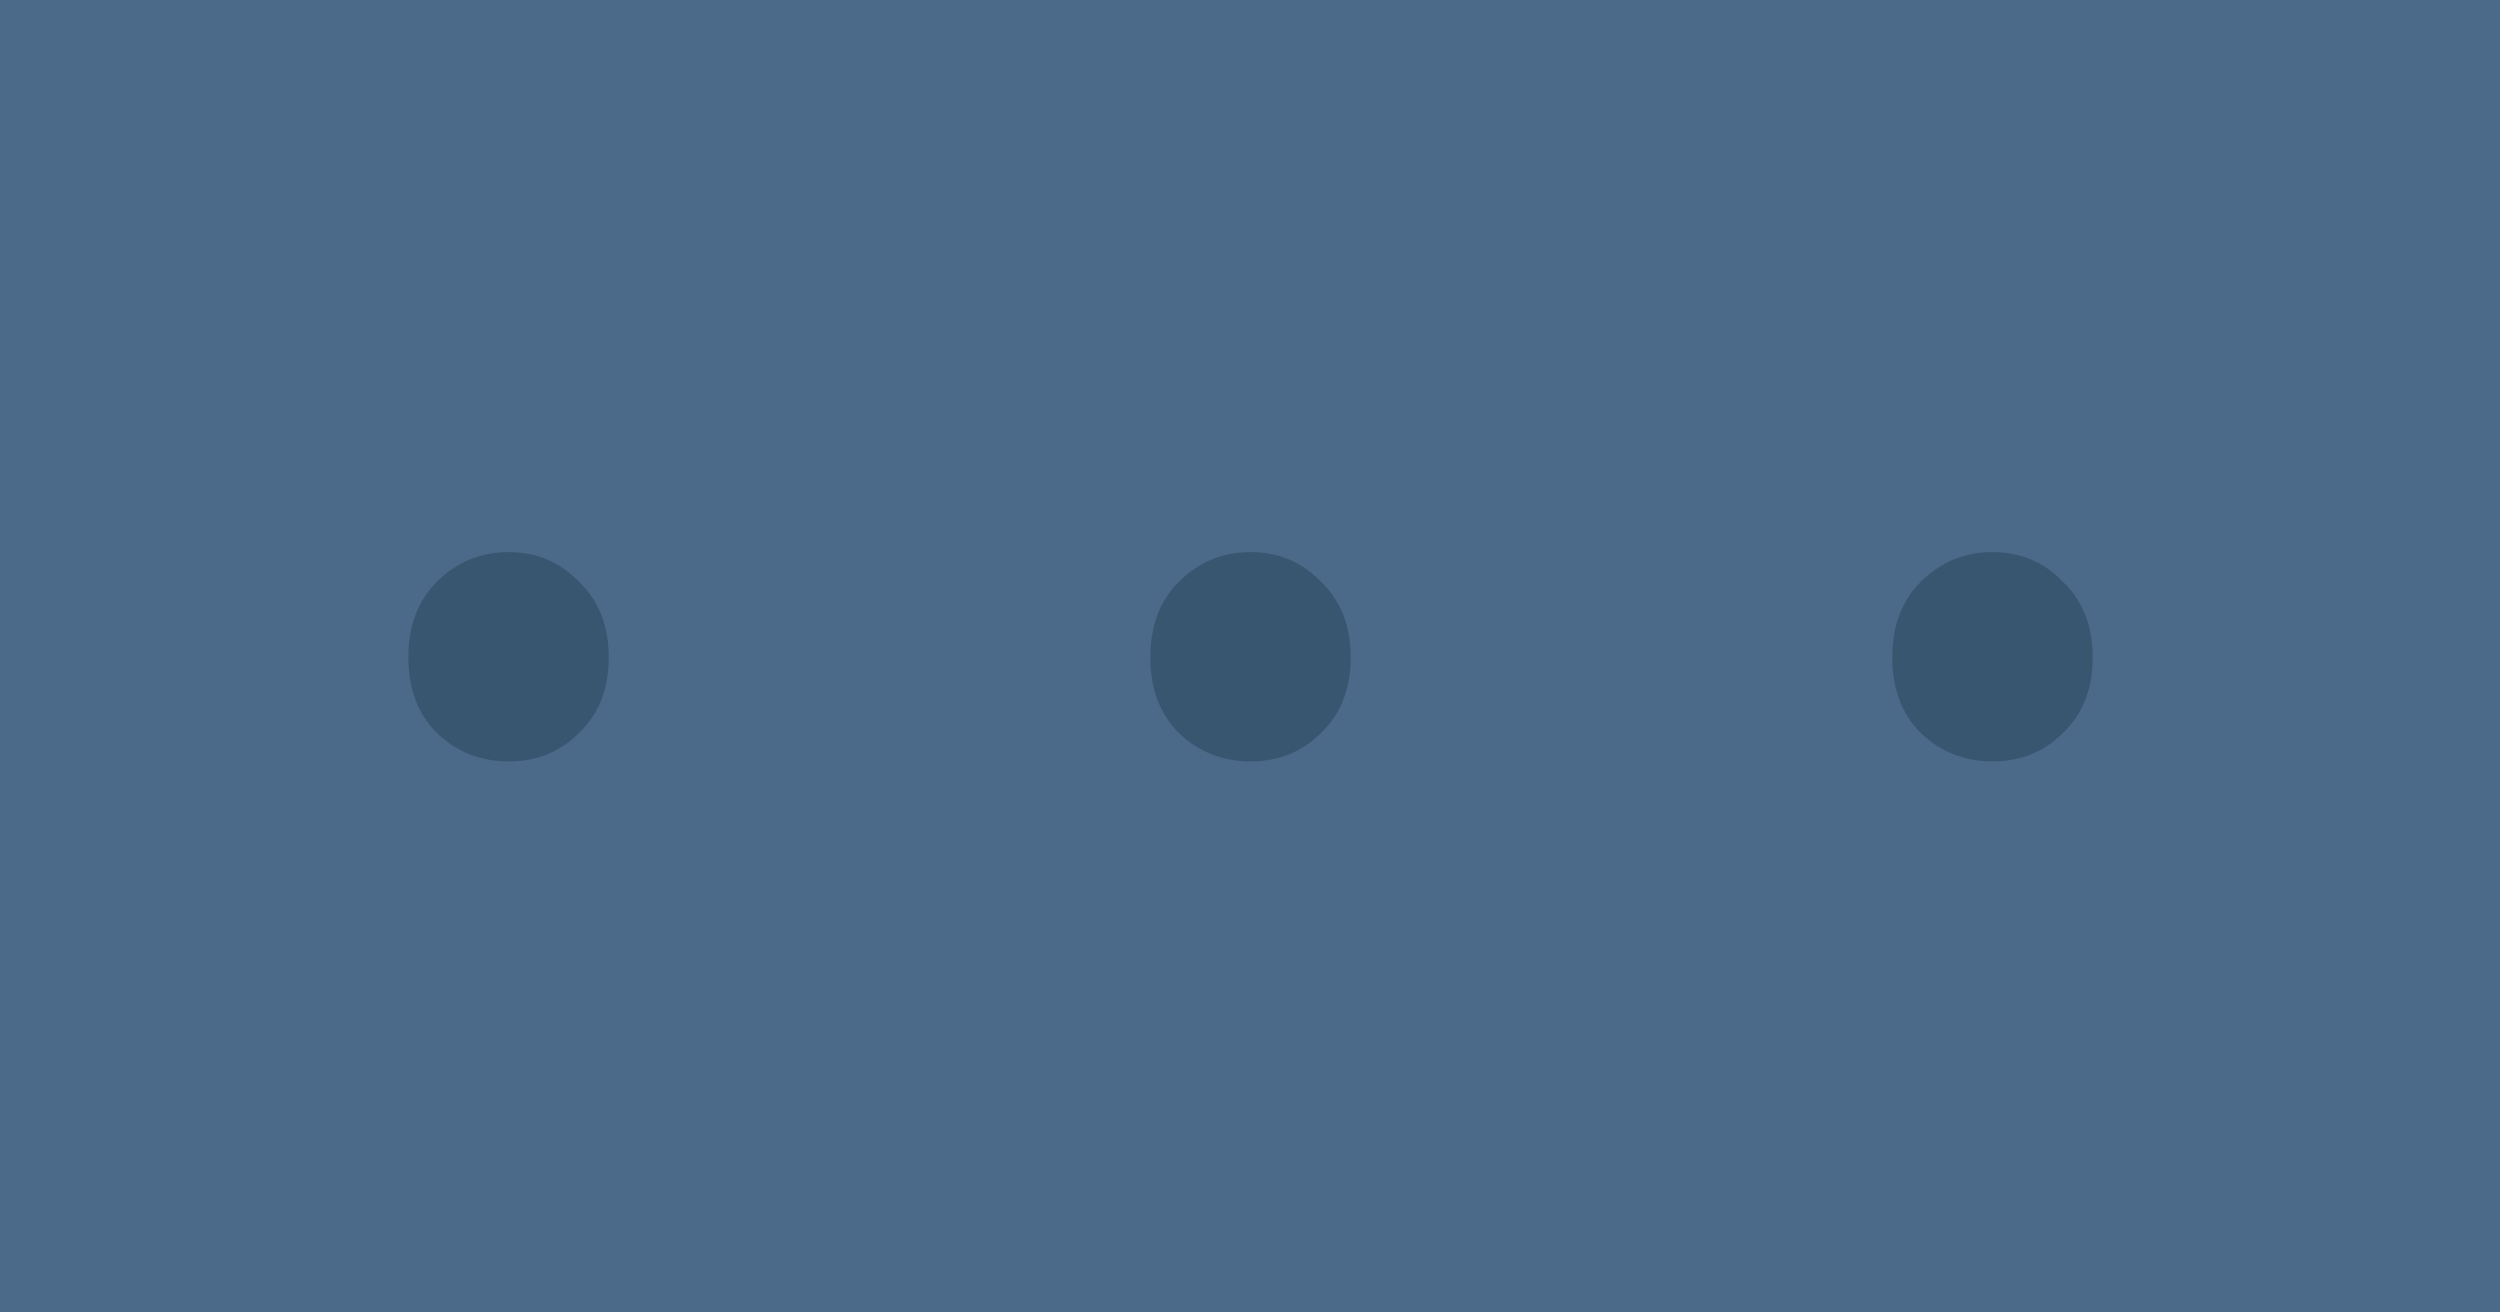 <svg width="2400" height="1260" viewBox="0 0 2400 1260" fill="none" xmlns="http://www.w3.org/2000/svg">
<rect width="2400" height="1260" fill="#4B6A8A"/>
<g opacity="0.25">
<path d="M488.22 731C461.295 731 438.328 721.882 419.322 703.645C401.107 685.408 392 661.225 392 631.095C392 600.964 401.107 576.781 419.322 558.544C438.328 539.515 461.295 530 488.22 530C515.146 530 537.716 539.515 555.931 558.544C574.938 576.781 584.441 600.964 584.441 631.095C584.441 661.225 574.938 685.408 555.931 703.645C537.716 721.882 515.146 731 488.22 731Z" fill="#051C28"/>
<path d="M1200.5 731C1173.57 731 1150.61 721.882 1131.6 703.645C1113.39 685.408 1104.28 661.225 1104.28 631.095C1104.28 600.964 1113.39 576.781 1131.6 558.544C1150.61 539.515 1173.57 530 1200.5 530C1227.43 530 1250 539.515 1268.21 558.544C1287.22 576.781 1296.72 600.964 1296.72 631.095C1296.72 661.225 1287.22 685.408 1268.21 703.645C1250 721.882 1227.43 731 1200.5 731Z" fill="#051C28"/>
<path d="M1912.78 731C1885.85 731 1862.89 721.882 1843.88 703.645C1825.67 685.408 1816.56 661.225 1816.56 631.095C1816.56 600.964 1825.67 576.781 1843.88 558.544C1862.89 539.515 1885.85 530 1912.78 530C1939.71 530 1962.28 539.515 1980.49 558.544C1999.5 576.781 2009 600.964 2009 631.095C2009 661.225 1999.5 685.408 1980.49 703.645C1962.28 721.882 1939.71 731 1912.78 731Z" fill="#051C28"/>
</g>
</svg>

